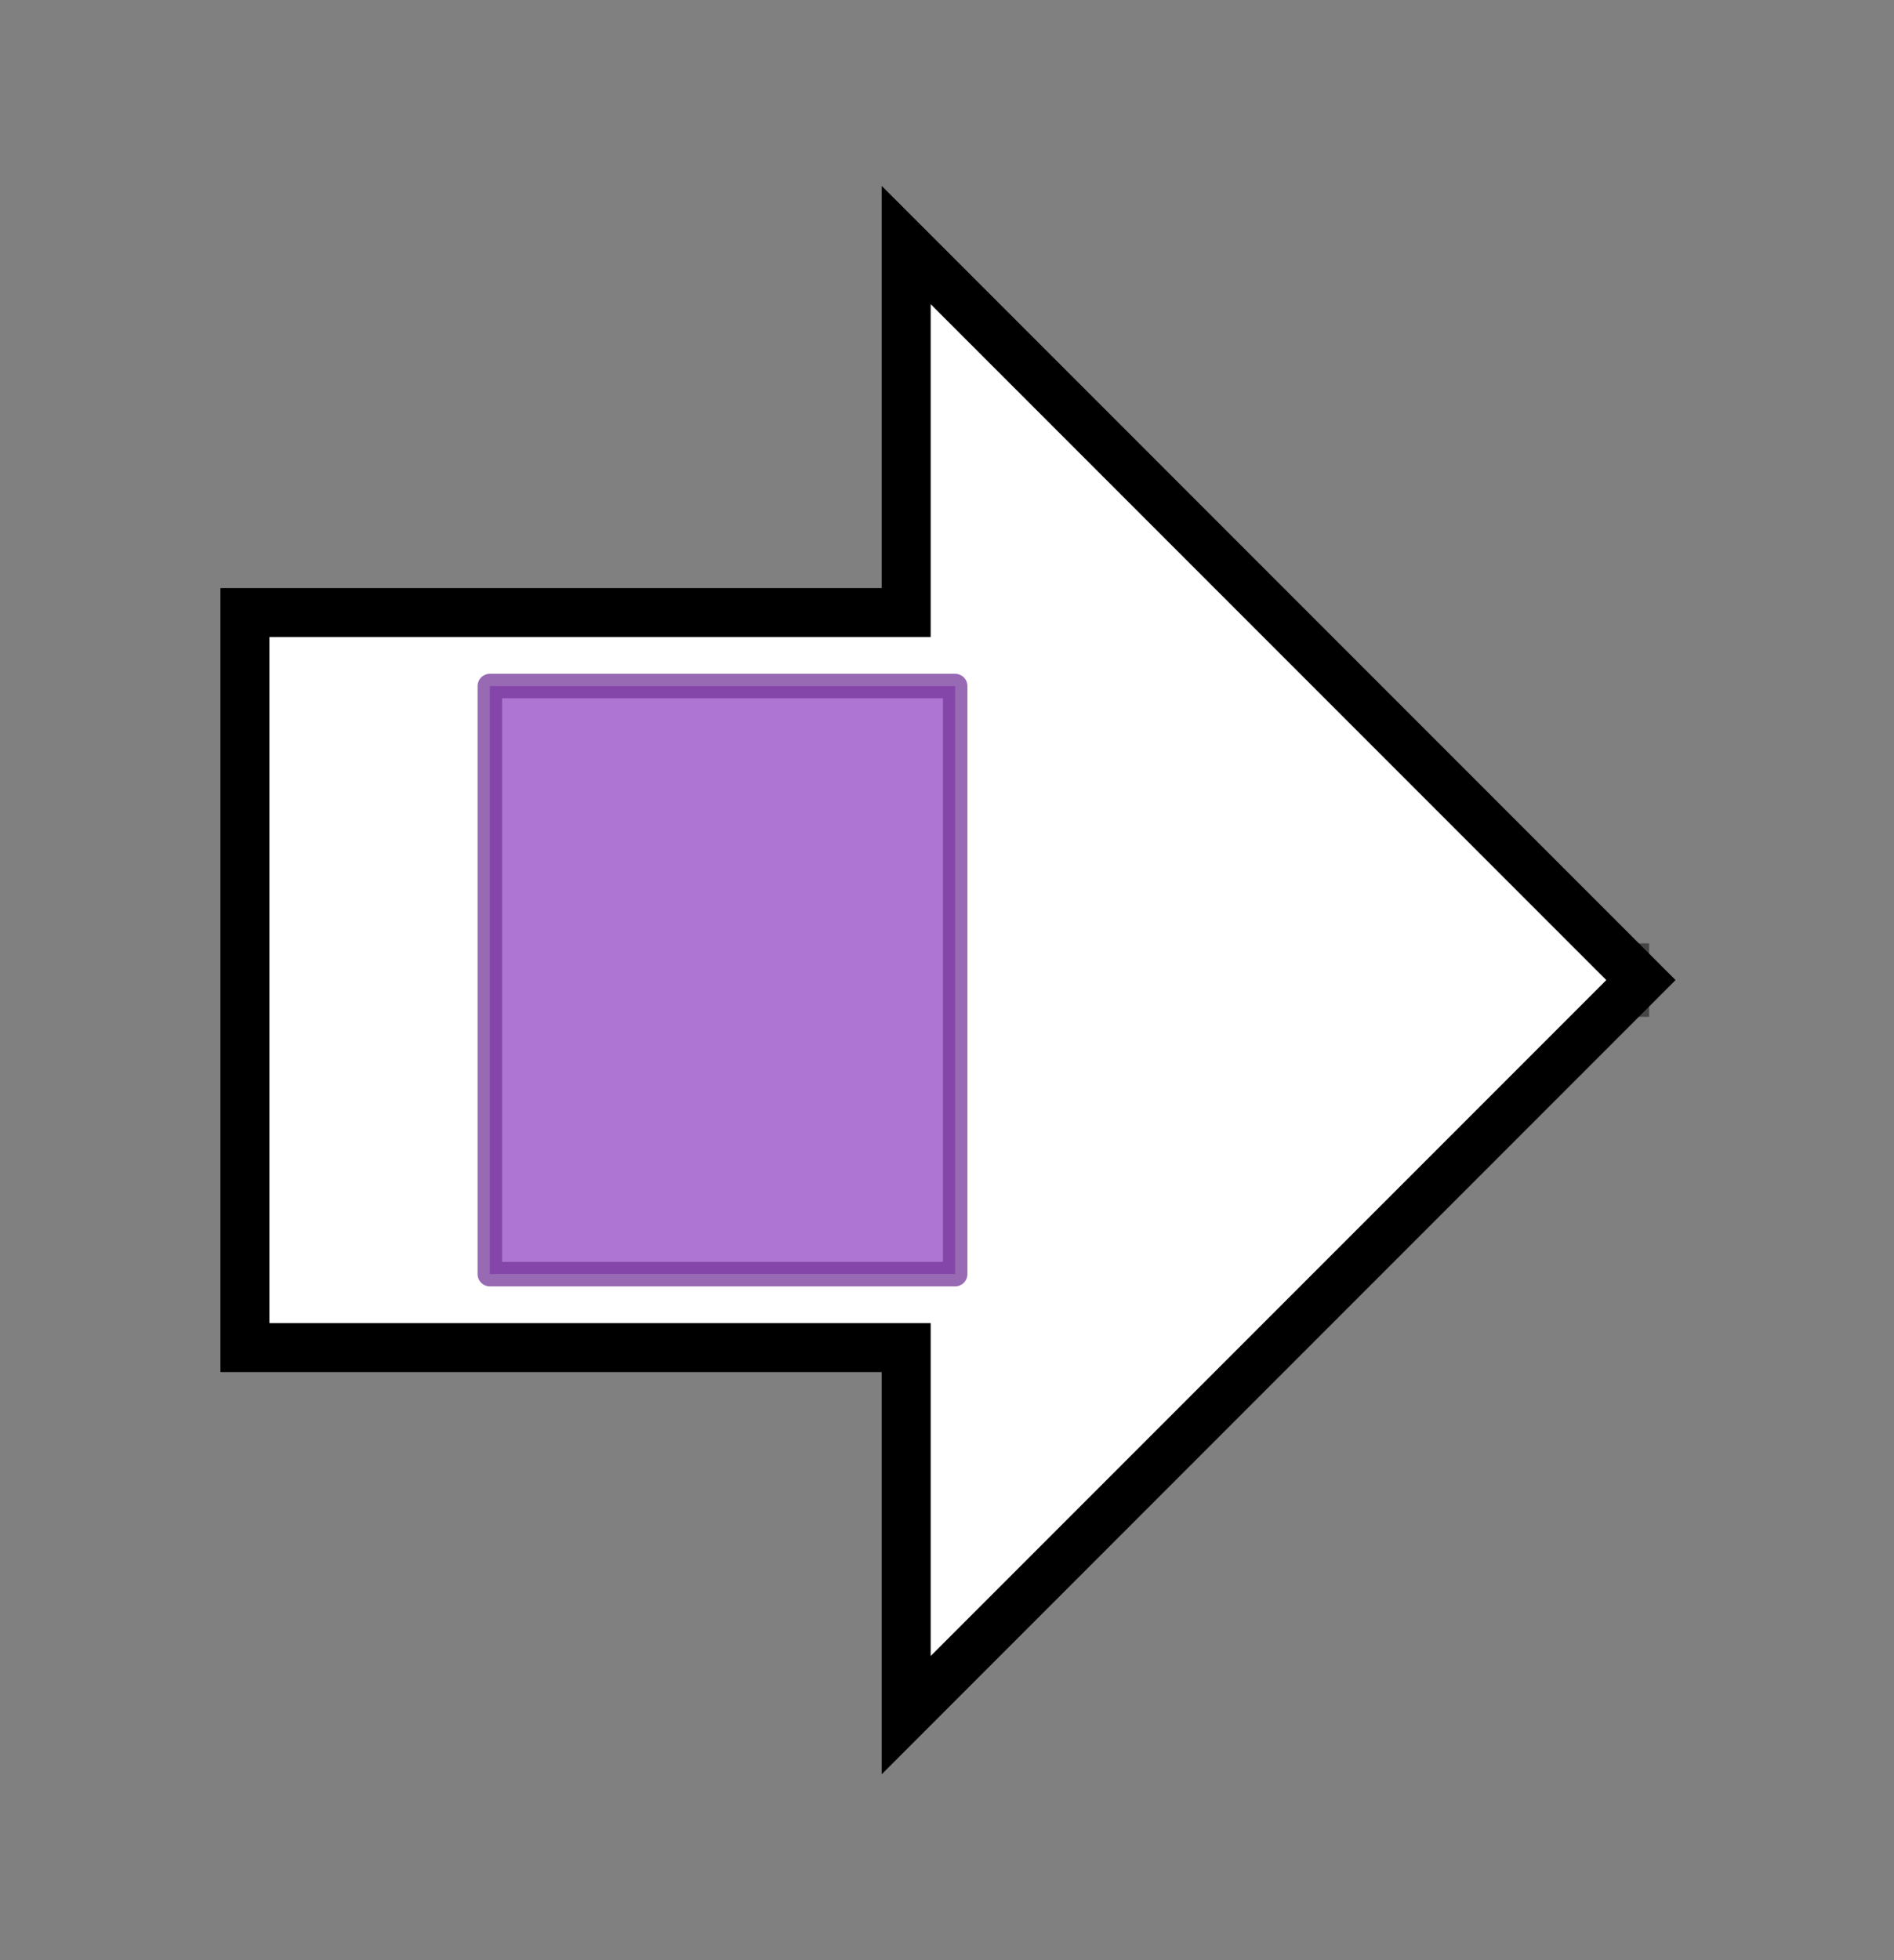 <svg version="1.1" baseProfile="full" xmlns="http://www.w3.org/2000/svg" width="77.333" height="80">
	<rect width="100%" height="100%" fill="#808080" stroke="none"/>
	<g>
		<line x1="10" y1="40.0" x2="67.333" y2="40.0" style="stroke:rgb(70,70,70); stroke-width:3 "/>
		<g>
			<title> (FFUJ_12585)
related to pentalenene synthase</title>
			<polygon class=" (FFUJ_12585)
related to pentalenene synthase" points="10,25 37,25 37,10 67,40 37,70 37,55 10,55" fill="rgb(255,255,255)" fill-opacity="1.0" stroke="rgb(0,0,0)" stroke-width="2"  />
			<g>
				<title>Terpene_syn_C_2 (PF19086)
"Terpene synthase family 2, C-terminal metal binding"</title>
				<rect class="PF19086" x="20" y="28" stroke-linejoin="round" width="19" height="24" fill="rgb(148,71,194)" stroke="rgb(118,56,155)" stroke-width="1" opacity="0.75" />
			</g>
		</g>
	</g>
</svg>
